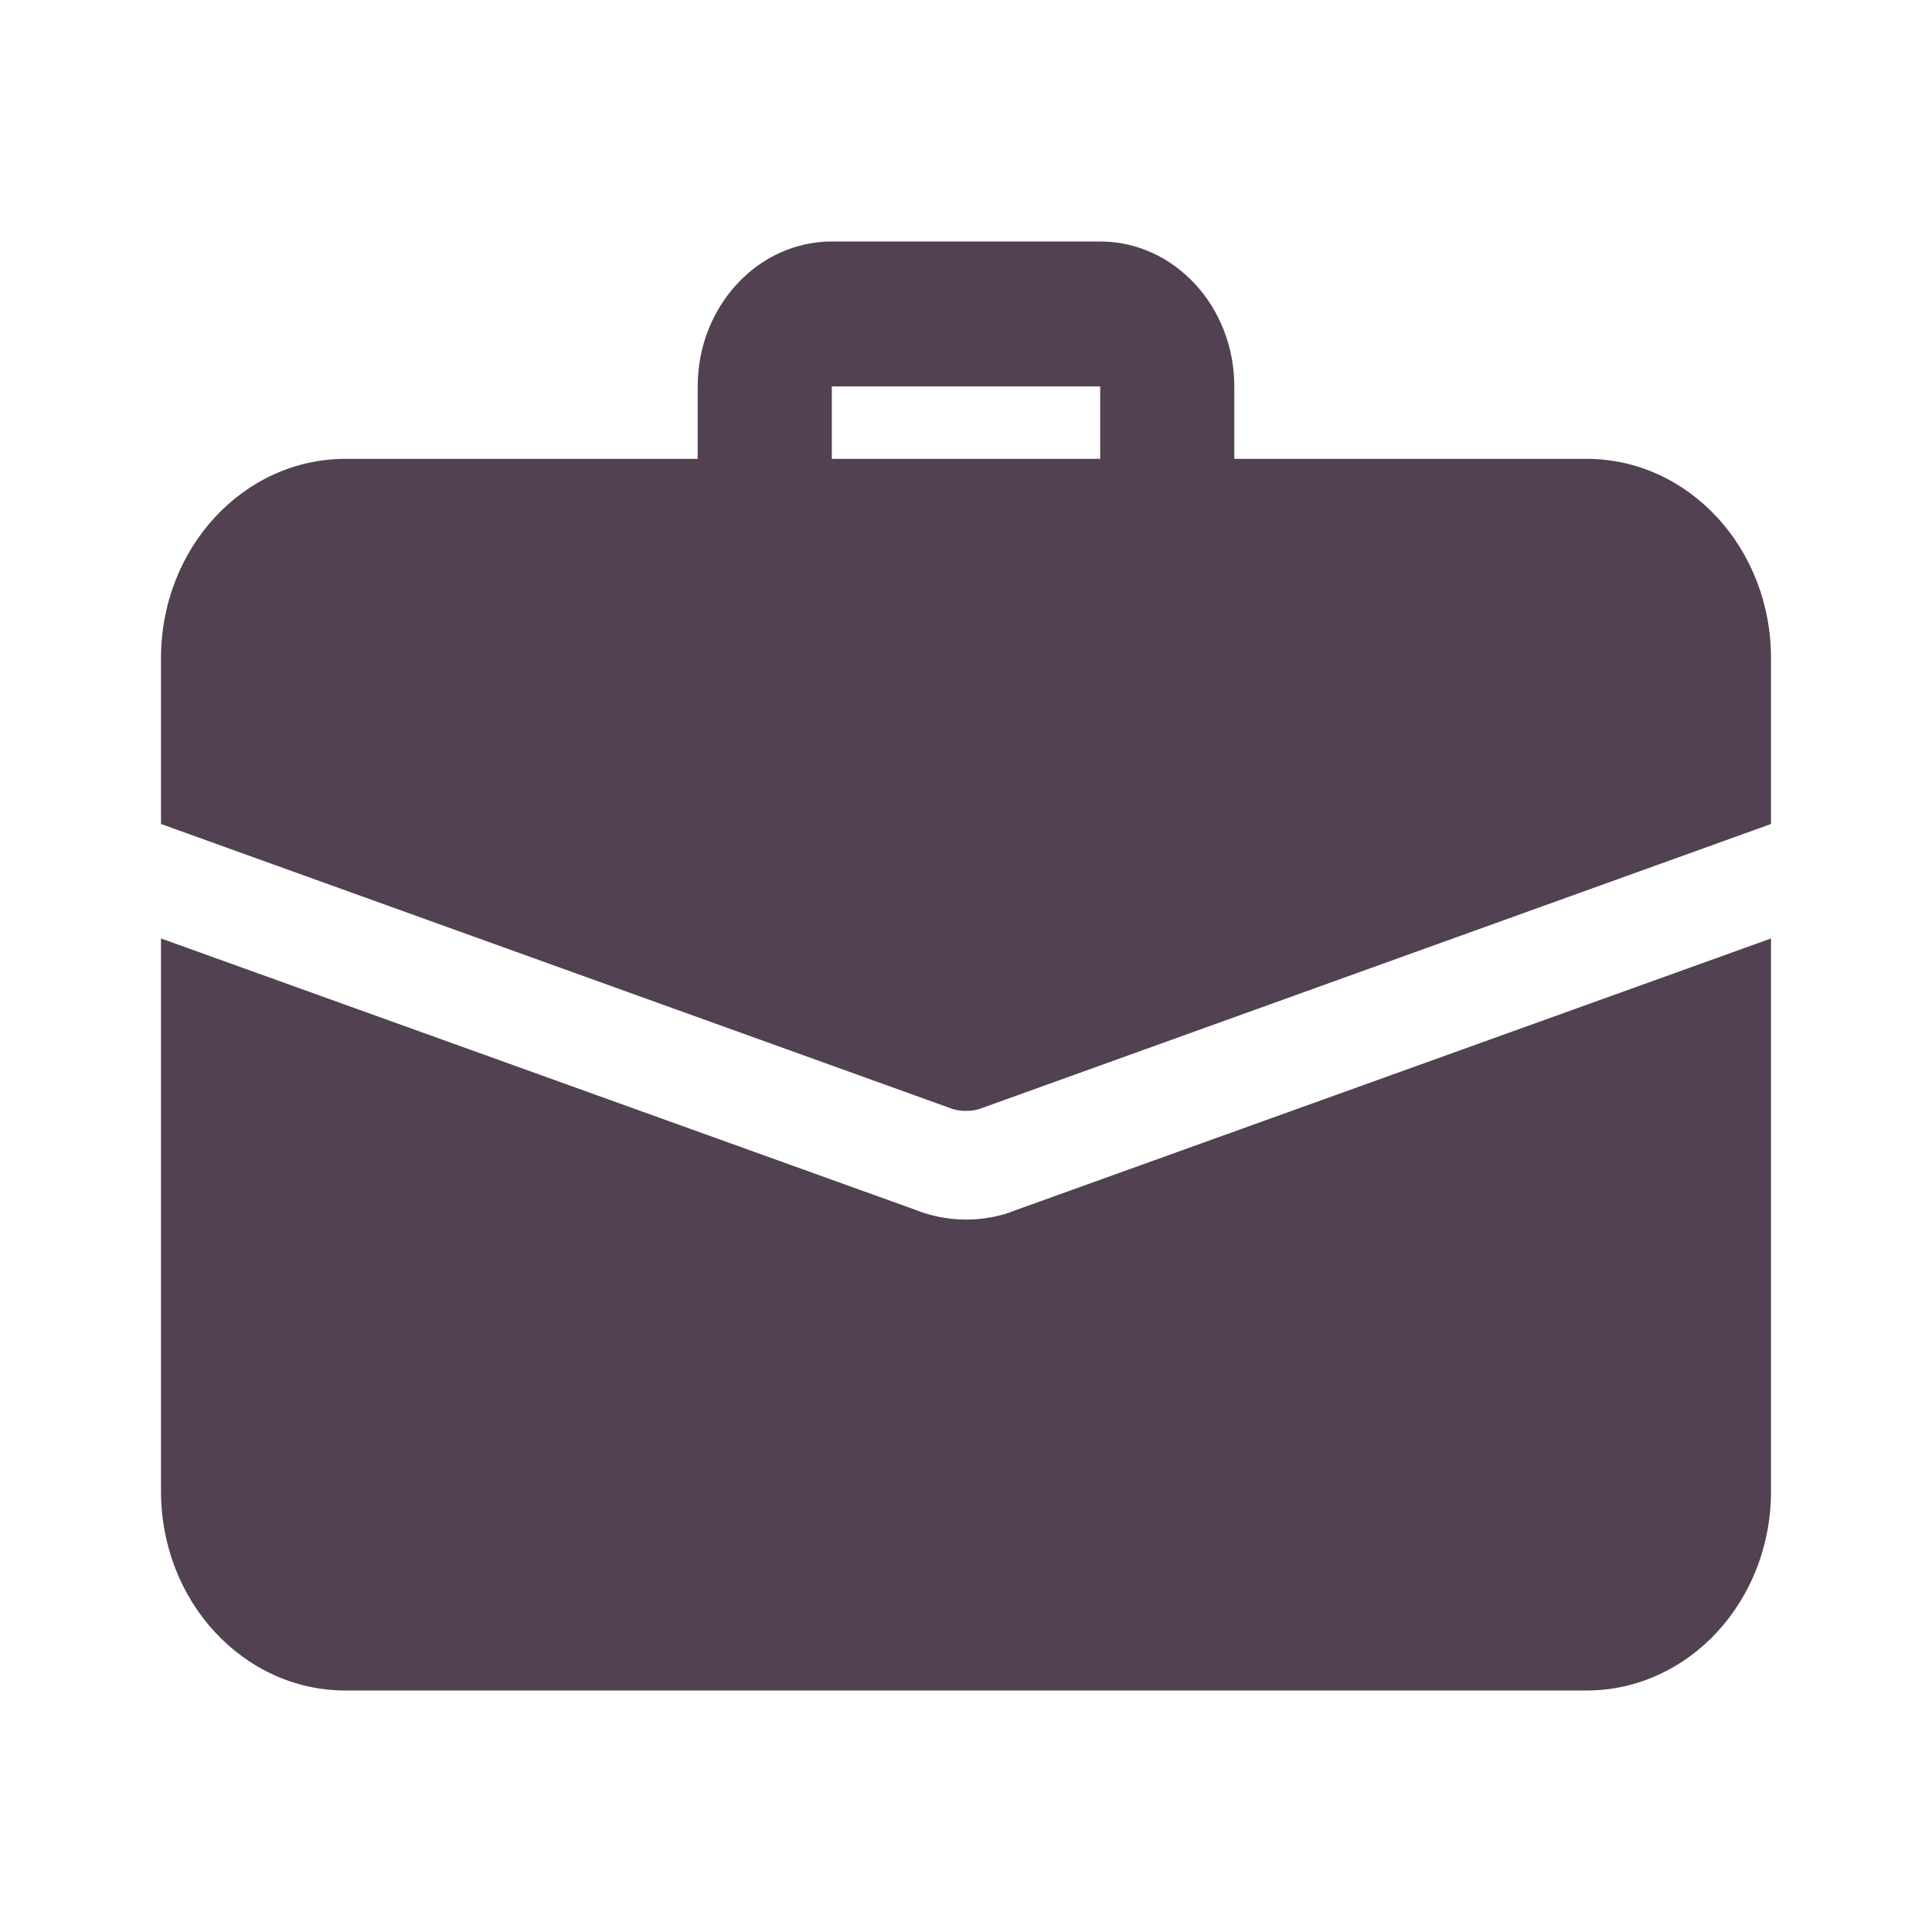 <svg width="24" height="24" viewBox="0 0 24 24" fill="none" xmlns="http://www.w3.org/2000/svg">
<path fill-rule="evenodd" clip-rule="evenodd" d="M15.333 5.7H19.708C20.975 5.7 22 6.807 22 8.175V10.236L12.2 13.764C12.133 13.791 12.067 13.8 12 13.8C11.933 13.8 11.867 13.791 11.8 13.764L2 10.236V8.175C2 6.807 3.025 5.7 4.292 5.7H8.667V4.8C8.667 3.807 9.414 3 10.333 3H13.667C14.586 3 15.333 3.807 15.333 4.8V5.7ZM10.333 5.7V4.8H13.667V5.7H10.333ZM12.592 15.042C12.442 15.105 12.225 15.15 12 15.15C11.775 15.15 11.558 15.105 11.358 15.024L2 11.658V18.525C2 19.893 3.025 21 4.292 21H19.708C20.975 21 22 19.893 22 18.525V11.658L12.592 15.042Z" fill="#524151"/>
</svg>
